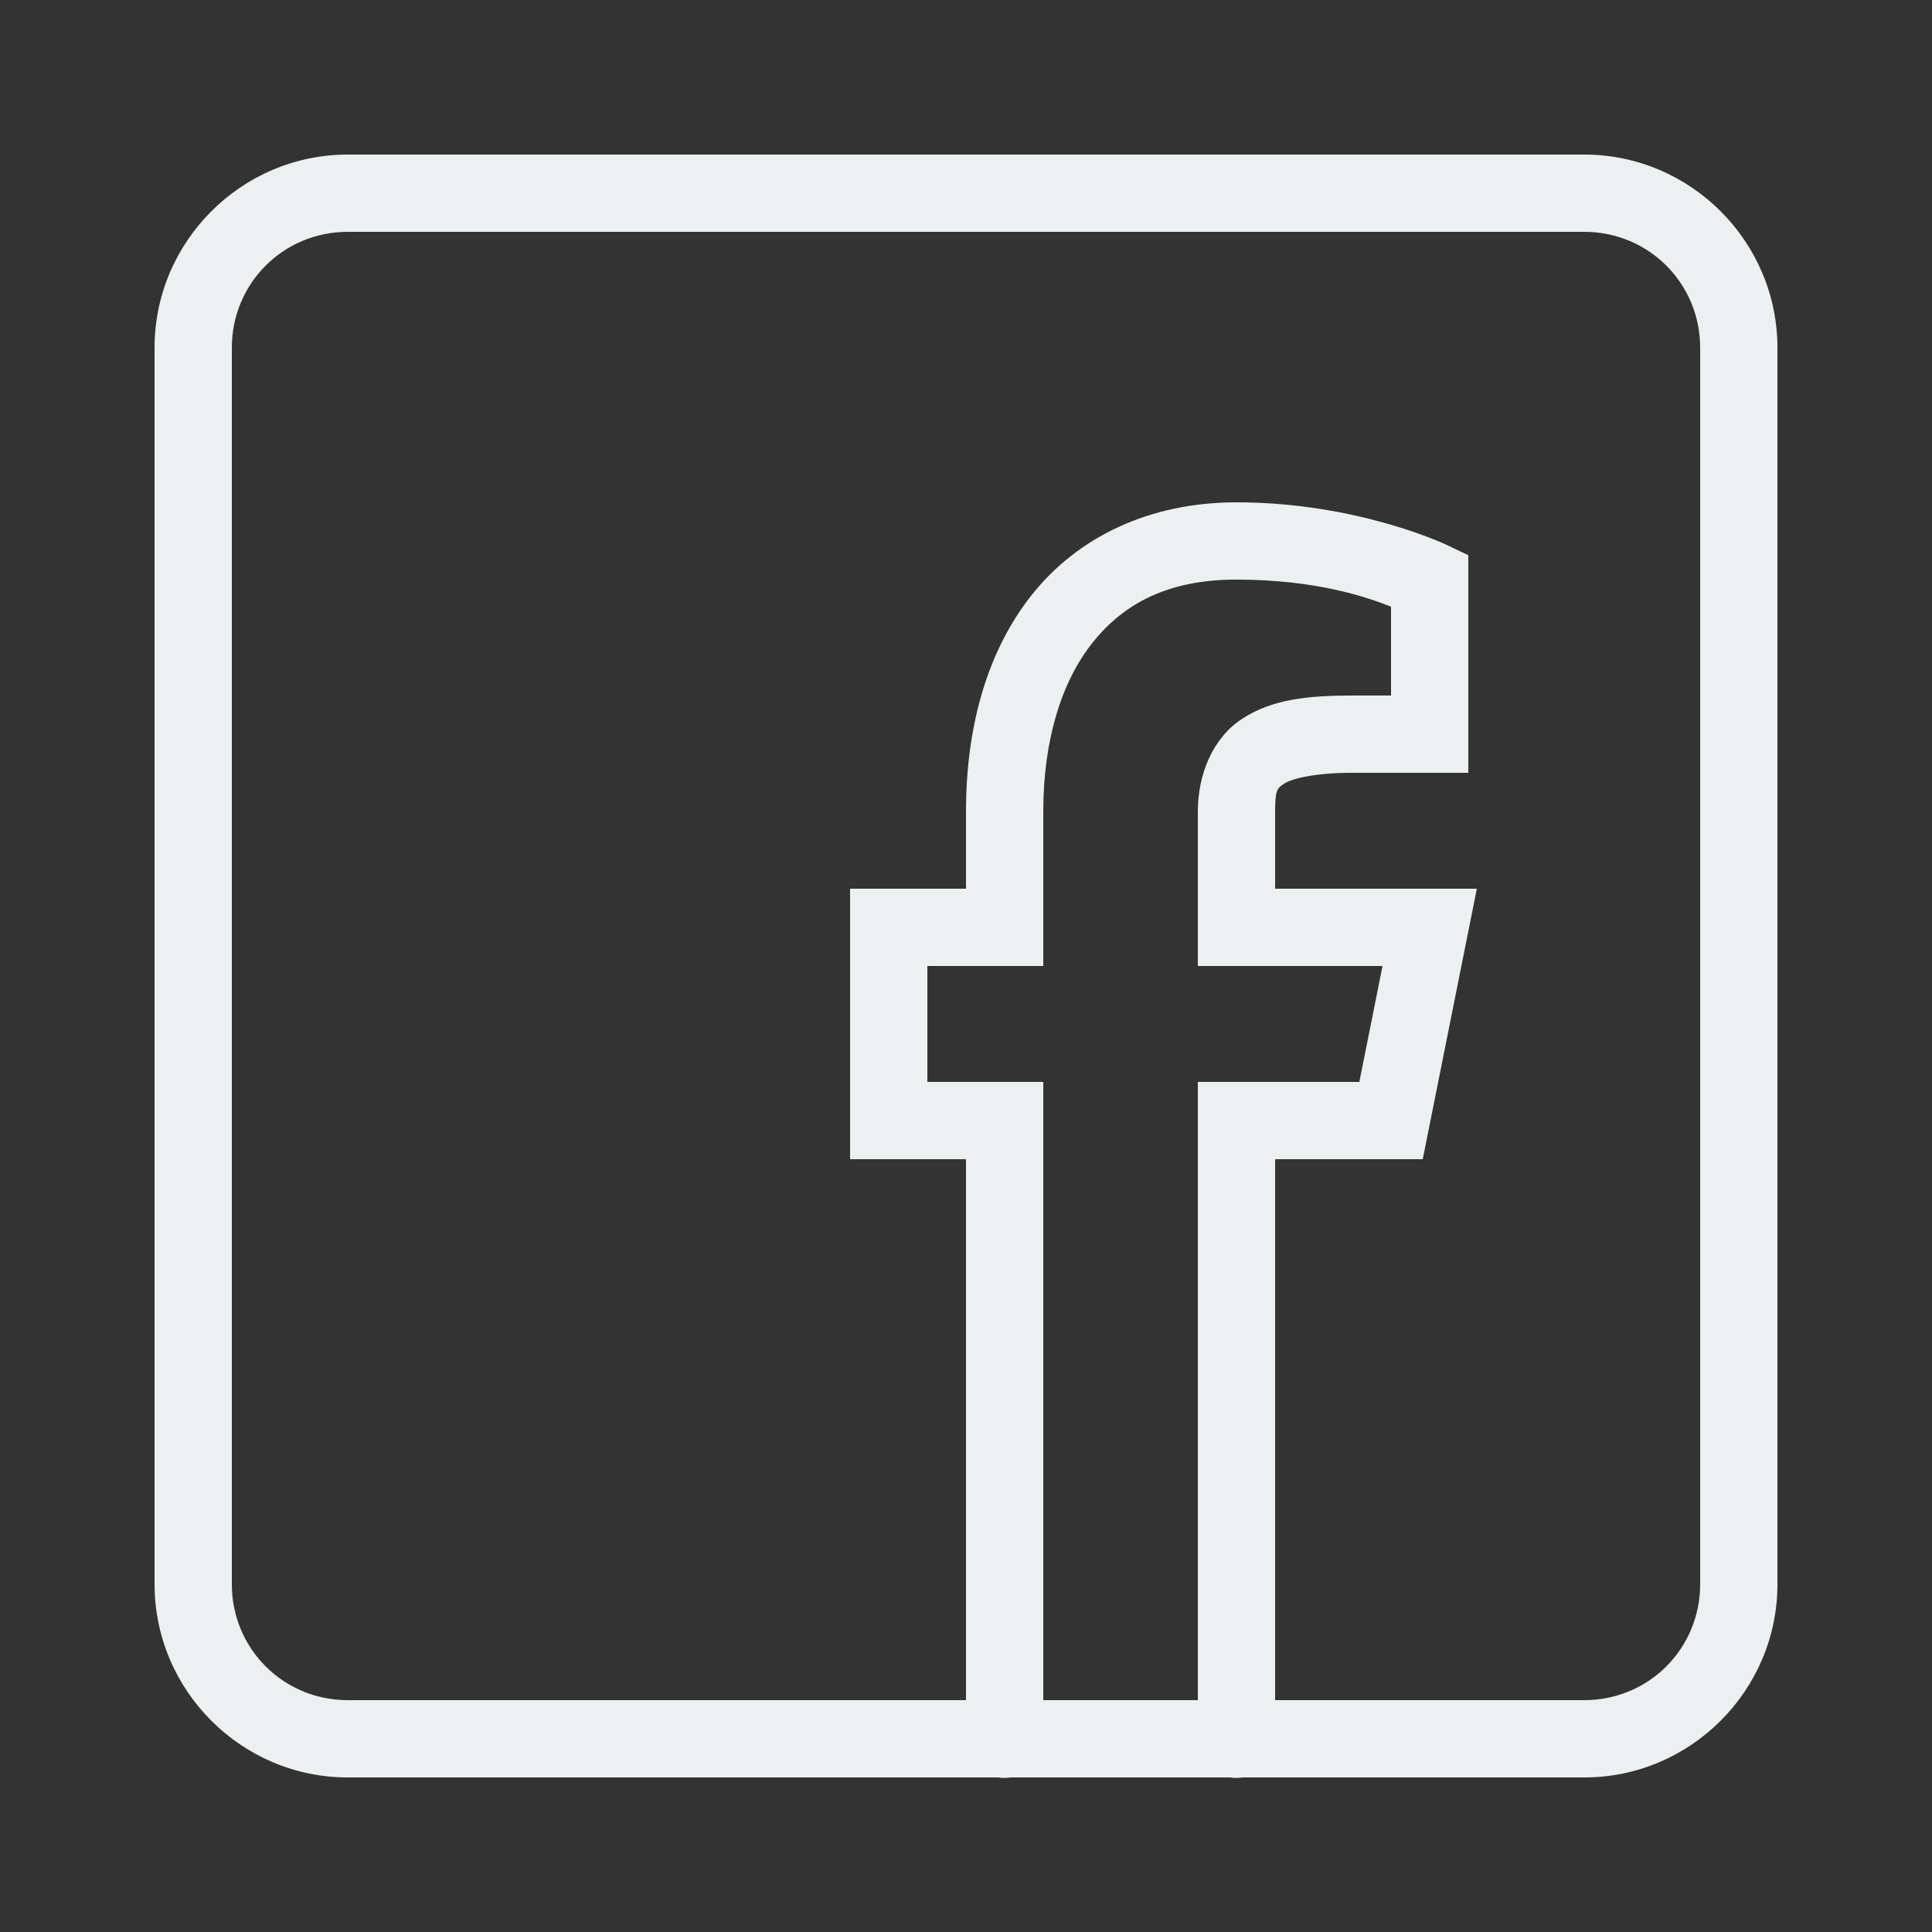<?xml version="1.0" encoding="UTF-8"?>
<svg xmlns="http://www.w3.org/2000/svg" xmlns:xlink="http://www.w3.org/1999/xlink" viewBox="0 0 100 100" width="100px" height="100px">
<rect x="0" y="0" width="100" height="100" fill="#333333" stroke="none"/>
<g id="surface44145928">
<path style=" stroke:none;fill-rule:nonzero;fill:rgb(92.549%,94.118%,94.51%);fill-opacity:1;" d="M 18 8 C 12.5 8 8 12.5 8 18 L 8 82 C 8 87.5 12.5 92 18 92 L 51.664 92 C 51.879 92.035 52.102 92.035 52.316 92 L 63.664 92 C 63.879 92.035 64.102 92.035 64.316 92 L 82 92 C 87.5 92 92 87.5 92 82 L 92 18 C 92 12.5 87.5 8 82 8 Z M 18 12 L 82 12 C 85.336 12 88 14.664 88 18 L 88 82 C 88 85.336 85.336 88 82 88 L 66 88 L 66 60 L 73.641 60 L 76.441 46 L 66 46 L 66 42 C 66 40.887 66.105 40.797 66.48 40.555 C 66.855 40.312 68.012 40 70 40 L 76 40 L 76 28.738 L 74.859 28.195 C 74.859 28.195 70.266 26 64 26 C 59.5 26 55.805 27.793 53.438 30.75 C 51.07 33.707 50 37.668 50 42 L 50 46 L 44 46 L 44 60 L 50 60 L 50 88 L 18 88 C 14.664 88 12 85.336 12 82 L 12 18 C 12 14.664 14.664 12 18 12 Z M 64 30 C 68.156 30 70.773 30.918 72 31.402 L 72 36 L 70 36 C 67.699 36 65.855 36.191 64.301 37.199 C 62.746 38.207 62 40.121 62 42 L 62 50 L 71.559 50 L 70.359 56 L 62 56 L 62 88 L 54 88 L 54 56 L 48 56 L 48 50 L 54 50 L 54 42 C 54 38.332 54.93 35.293 56.562 33.25 C 58.195 31.207 60.5 30 64 30 Z M 64 30 "/>
</g>
</svg>
